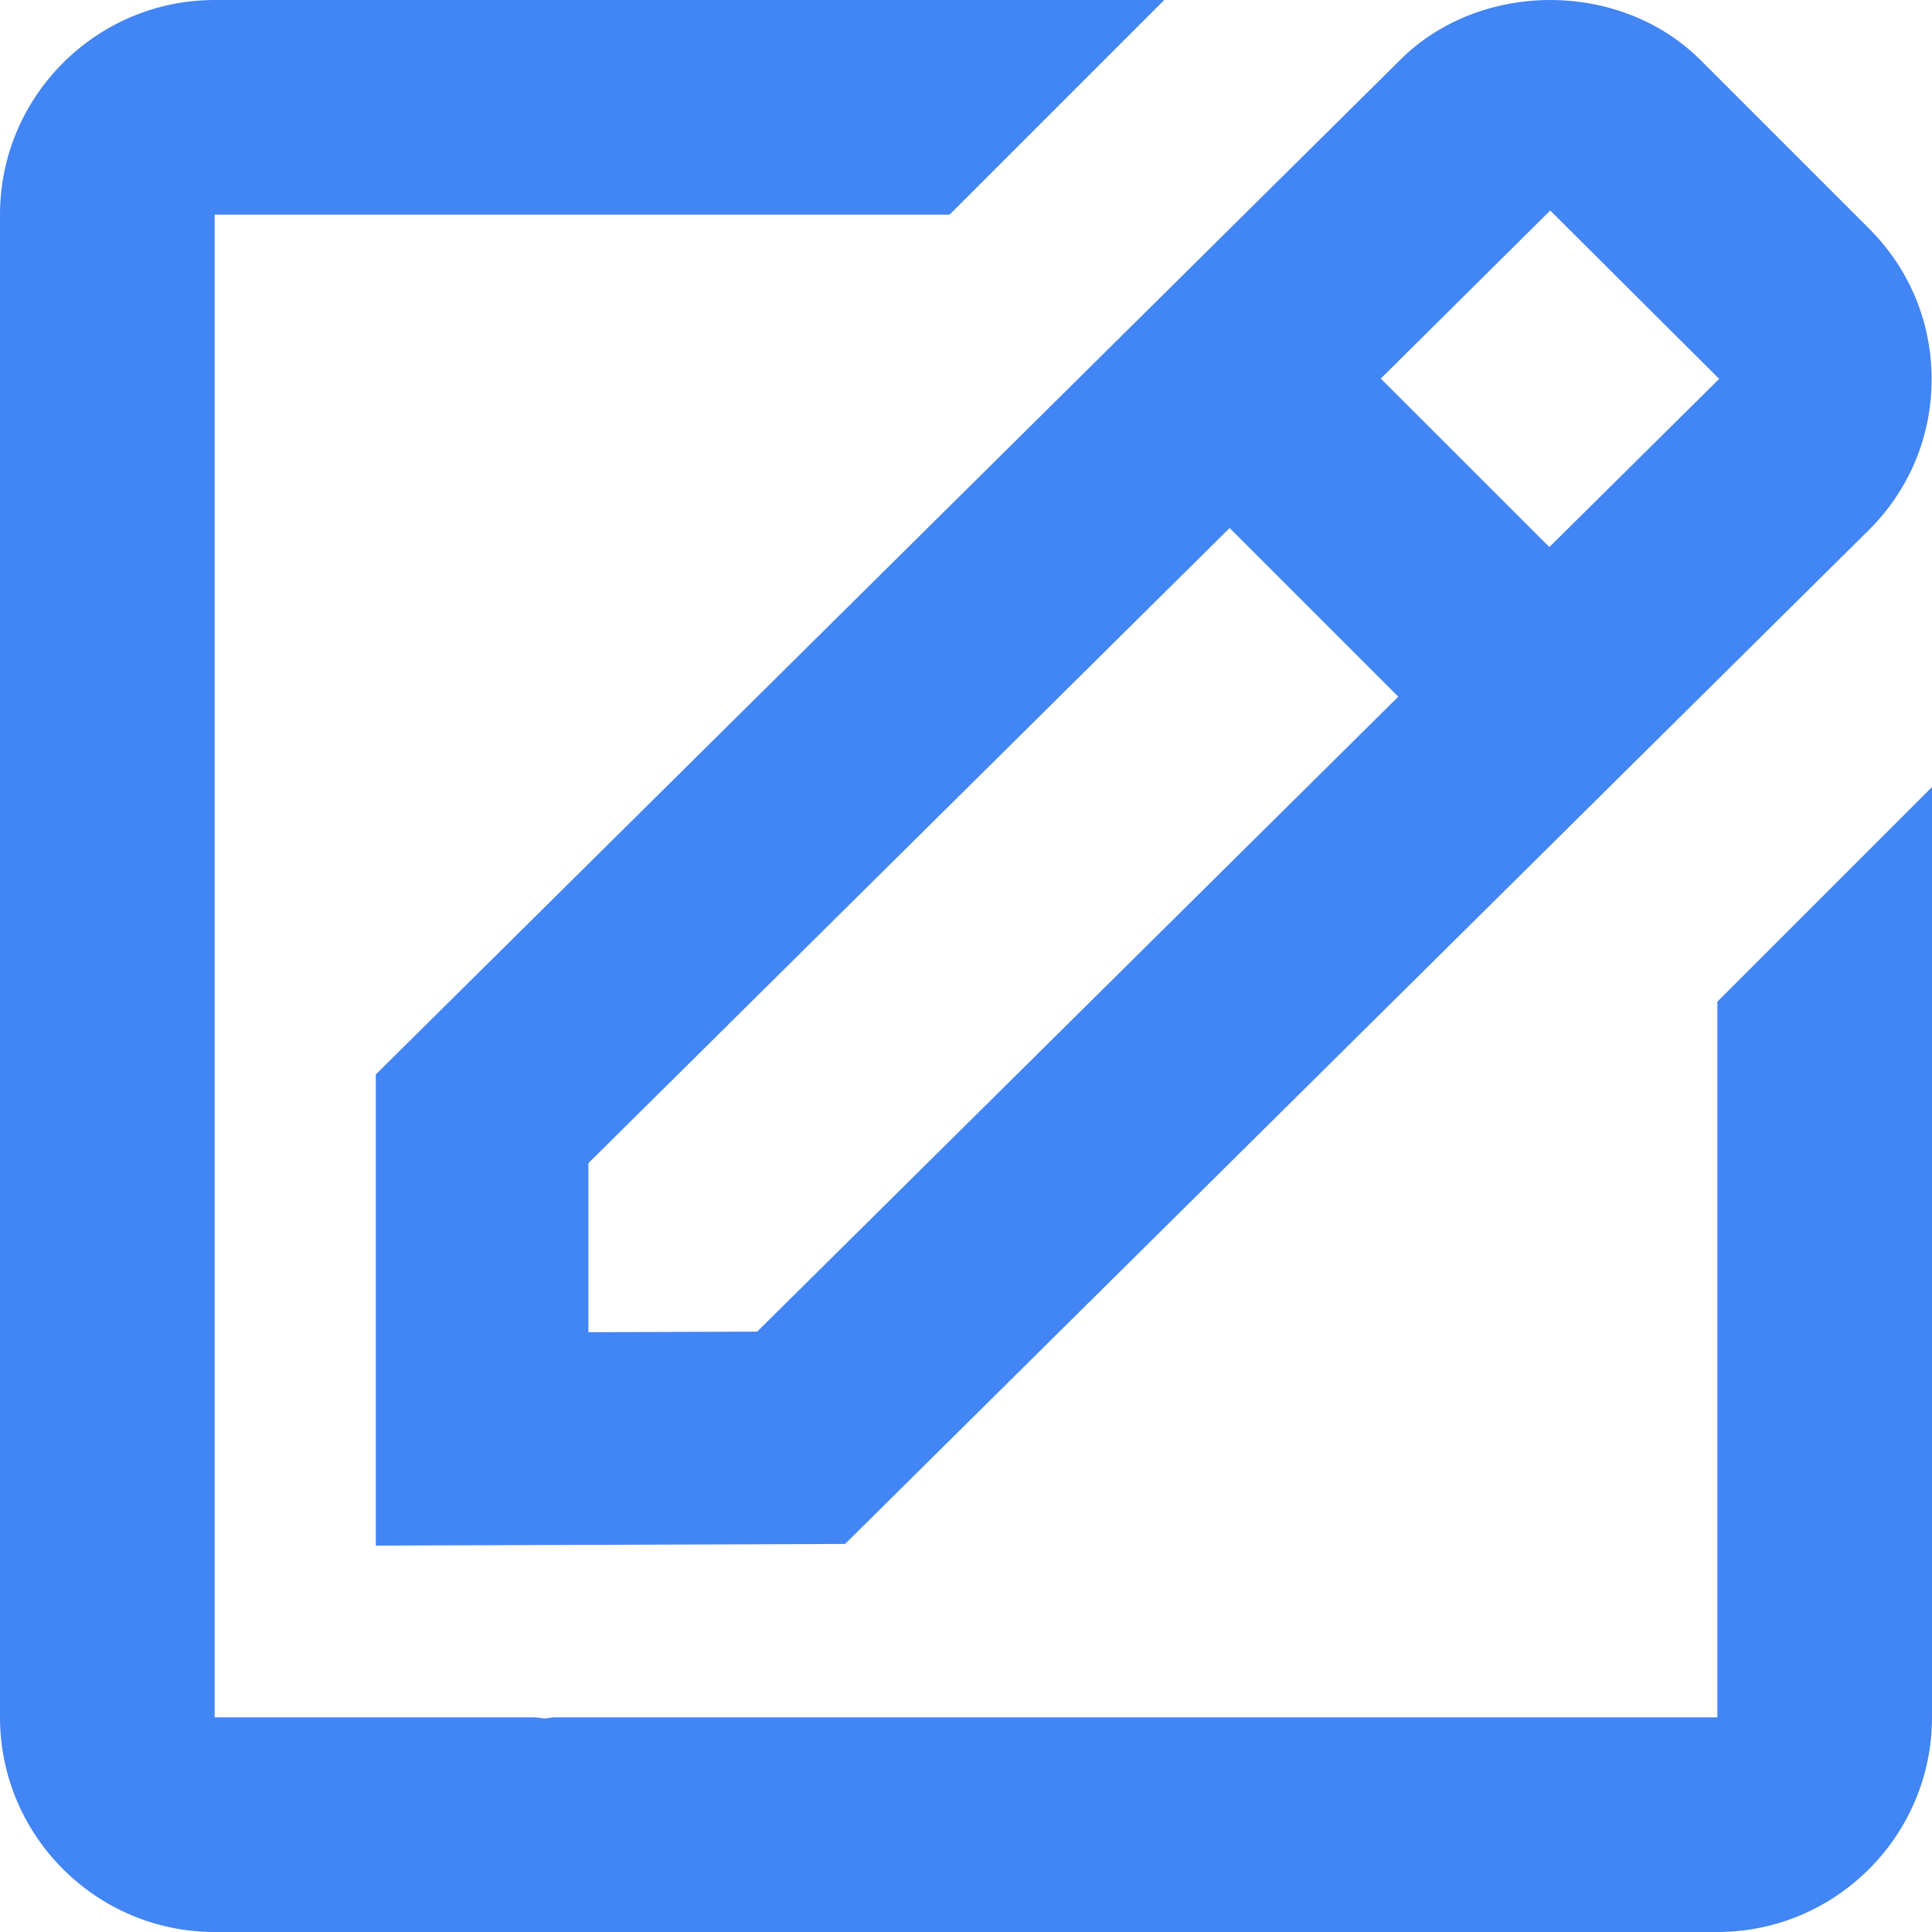 <svg width="20" height="20" viewBox="0 0 20 20" fill="none" xmlns="http://www.w3.org/2000/svg">
<path d="M3.89 16L8.748 15.983L19.351 5.482C19.767 5.066 19.996 4.513 19.996 3.925C19.996 3.337 19.767 2.785 19.351 2.369L17.605 0.623C16.773 -0.209 15.321 -0.205 14.495 0.62L3.89 11.123V16V16ZM16.048 2.179L17.797 3.922L16.039 5.663L14.294 3.919L16.048 2.179ZM6.091 12.041L12.729 5.466L14.475 7.212L7.838 13.785L6.091 13.791V12.041Z" fill="#4285F4"/>
<path d="M2.222 20H17.778C19.003 20 20 19.003 20 17.778V8.147L17.778 10.369V17.778H5.731C5.702 17.778 5.672 17.789 5.643 17.789C5.607 17.789 5.57 17.779 5.532 17.778H2.222V2.222H9.83L12.052 0H2.222C0.997 0 0 0.997 0 2.222V17.778C0 19.003 0.997 20 2.222 20Z" fill="#4285F4"/>
</svg>
